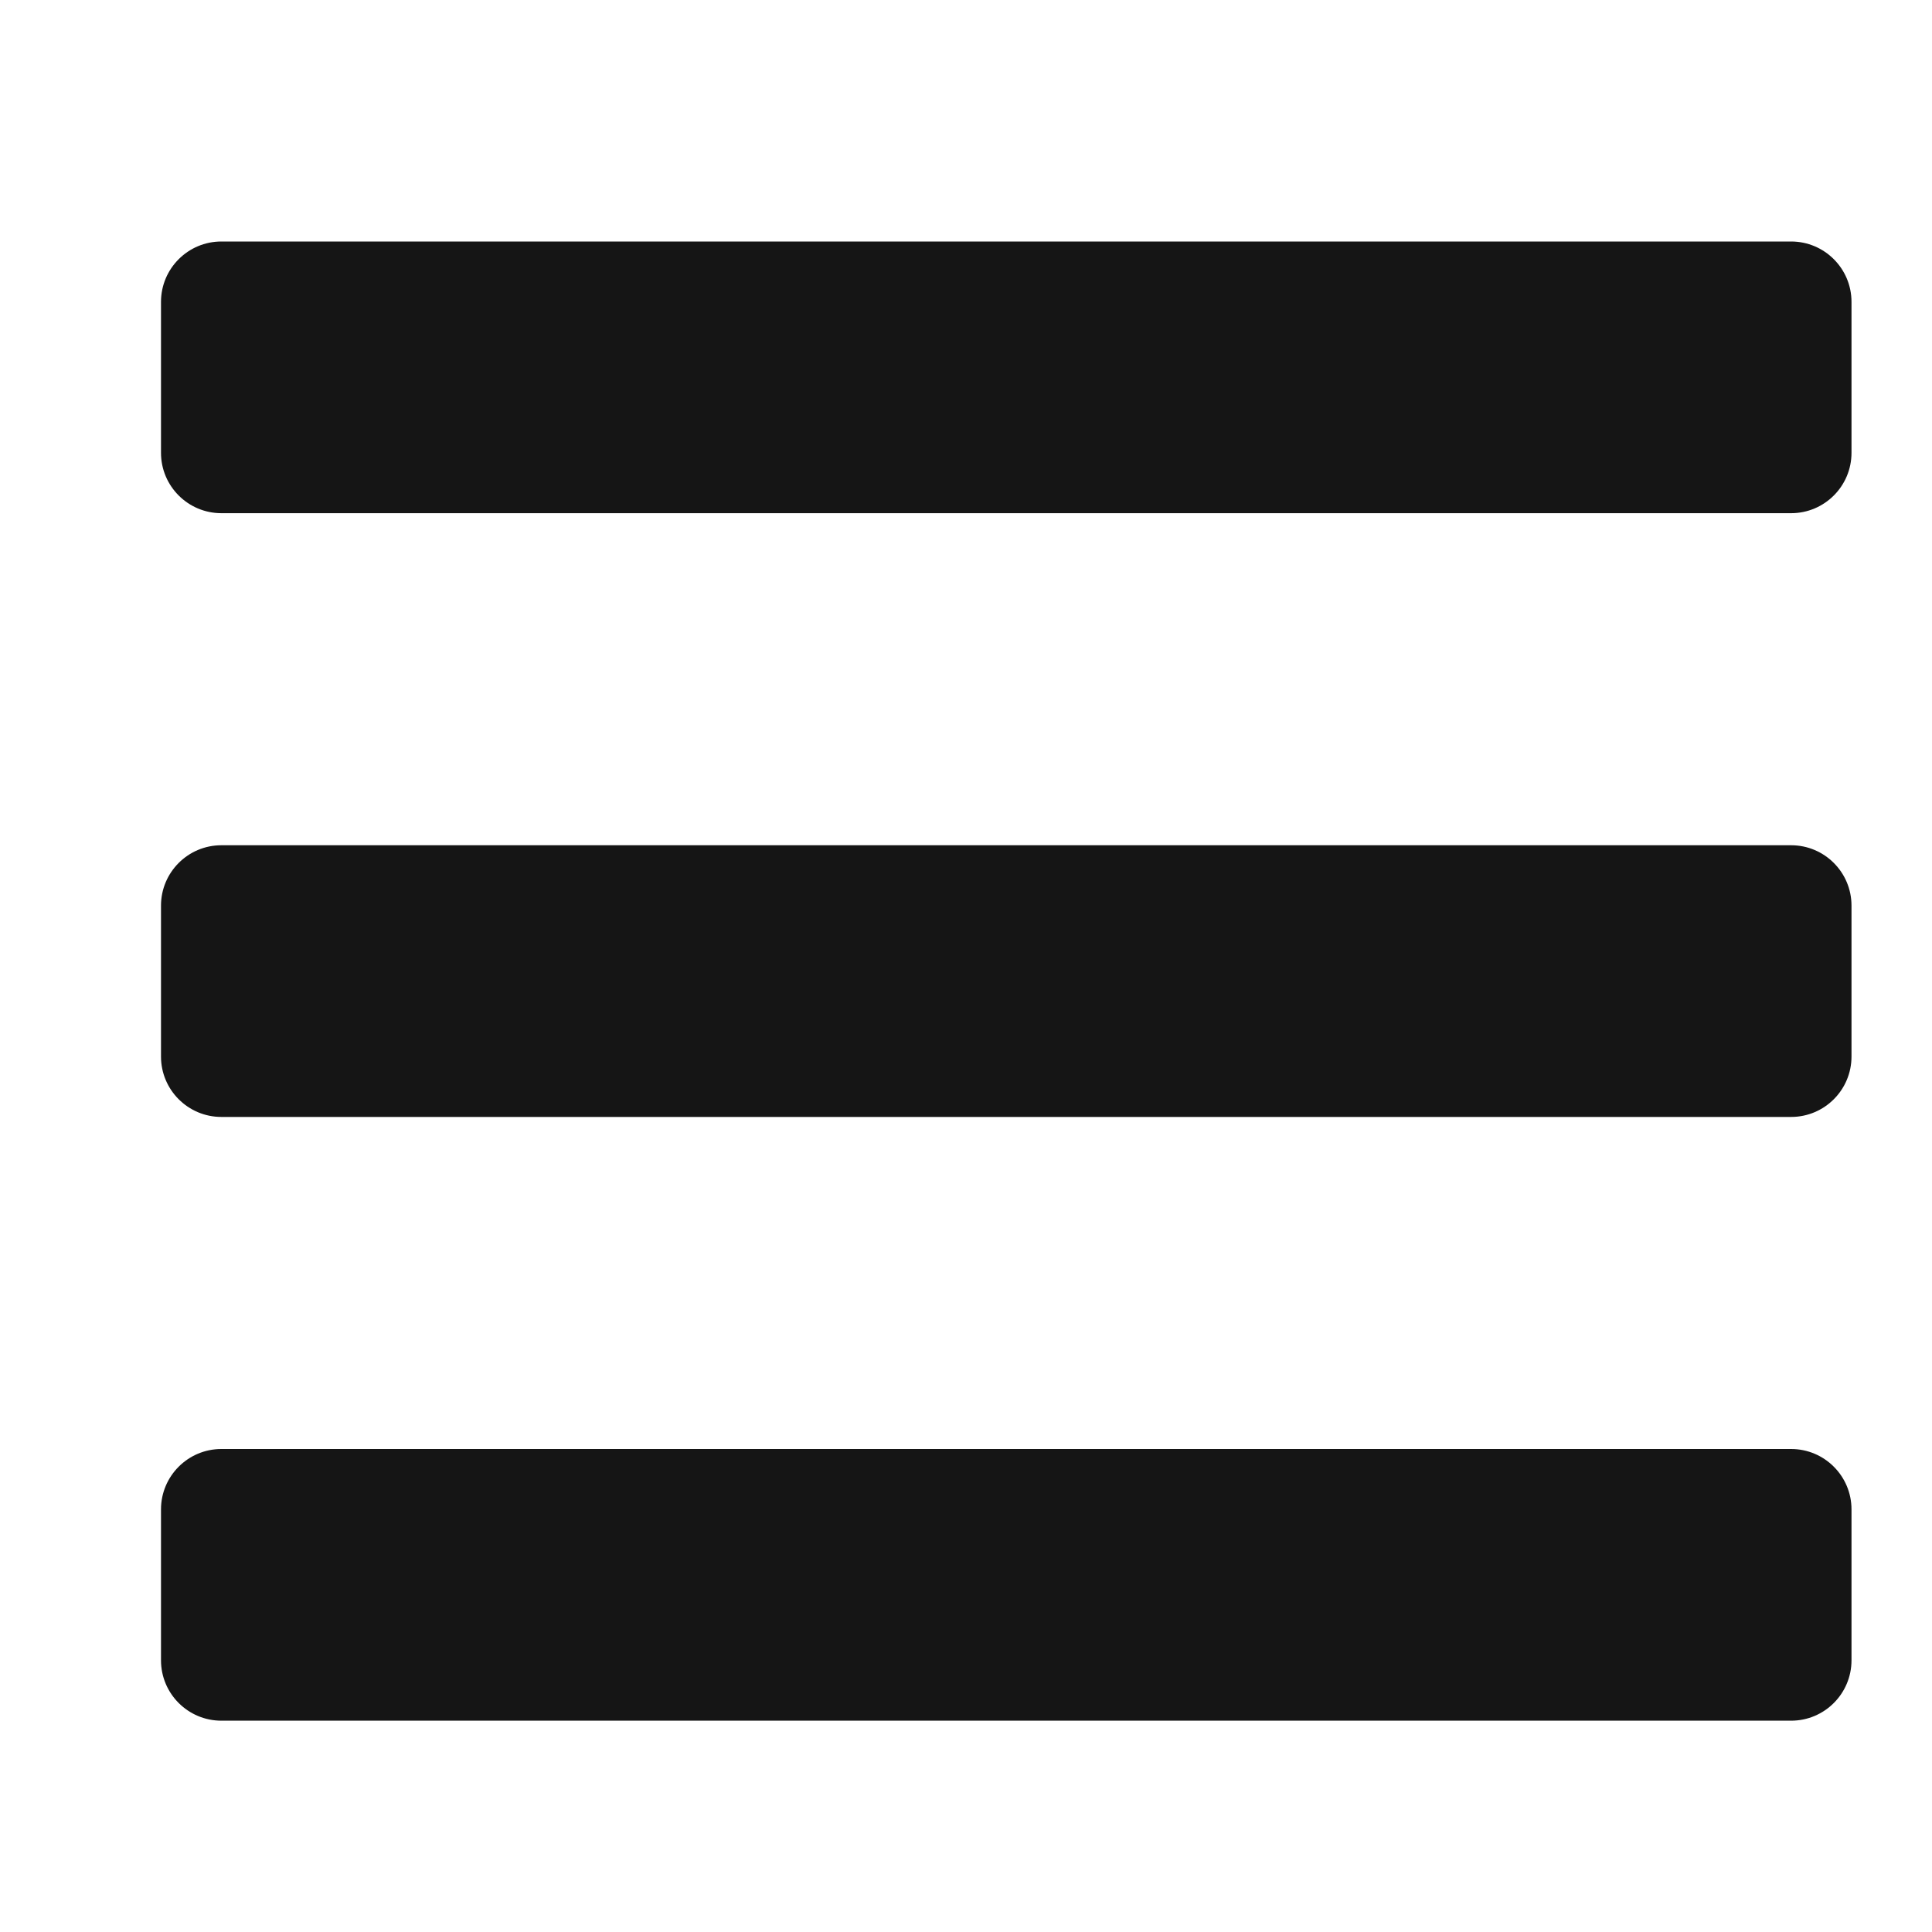 <?xml version="1.0" encoding="UTF-8"?>
<svg width="24px" height="24px" viewBox="0 0 24 24" version="1.1" xmlns="http://www.w3.org/2000/svg" xmlns:xlink="http://www.w3.org/1999/xlink">
    <title></title>
    <g id="Icons" stroke="none" stroke-width="1" fill="none" fill-rule="evenodd">
        <g id="Icons/3.-Size-lg/Framework/bars" fill="#151515">
            <path d="M22.25,6.375 C22.664,6.375 23,6.039 23,5.625 L23,3.75 C23,3.336 22.664,3 22.25,3 L2.75,3 C2.336,3 2,3.336 2,3.75 L2,5.625 C2,6.039 2.336,6.375 2.75,6.375 L22.25,6.375 Z M22.25,13.875 C22.664,13.875 23,13.539 23,13.125 L23,11.25 C23,10.836 22.664,10.5 22.25,10.5 L2.75,10.5 C2.336,10.5 2,10.836 2,11.25 L2,13.125 C2,13.539 2.336,13.875 2.75,13.875 L22.25,13.875 Z M22.25,21.375 C22.664,21.375 23,21.039 23,20.625 L23,18.75 C23,18.336 22.664,18 22.25,18 L2.75,18 C2.336,18 2,18.336 2,18.75 L2,20.625 C2,21.039 2.336,21.375 2.75,21.375 L22.25,21.375 Z" id="bars"></path>
        </g>
    </g>
</svg>